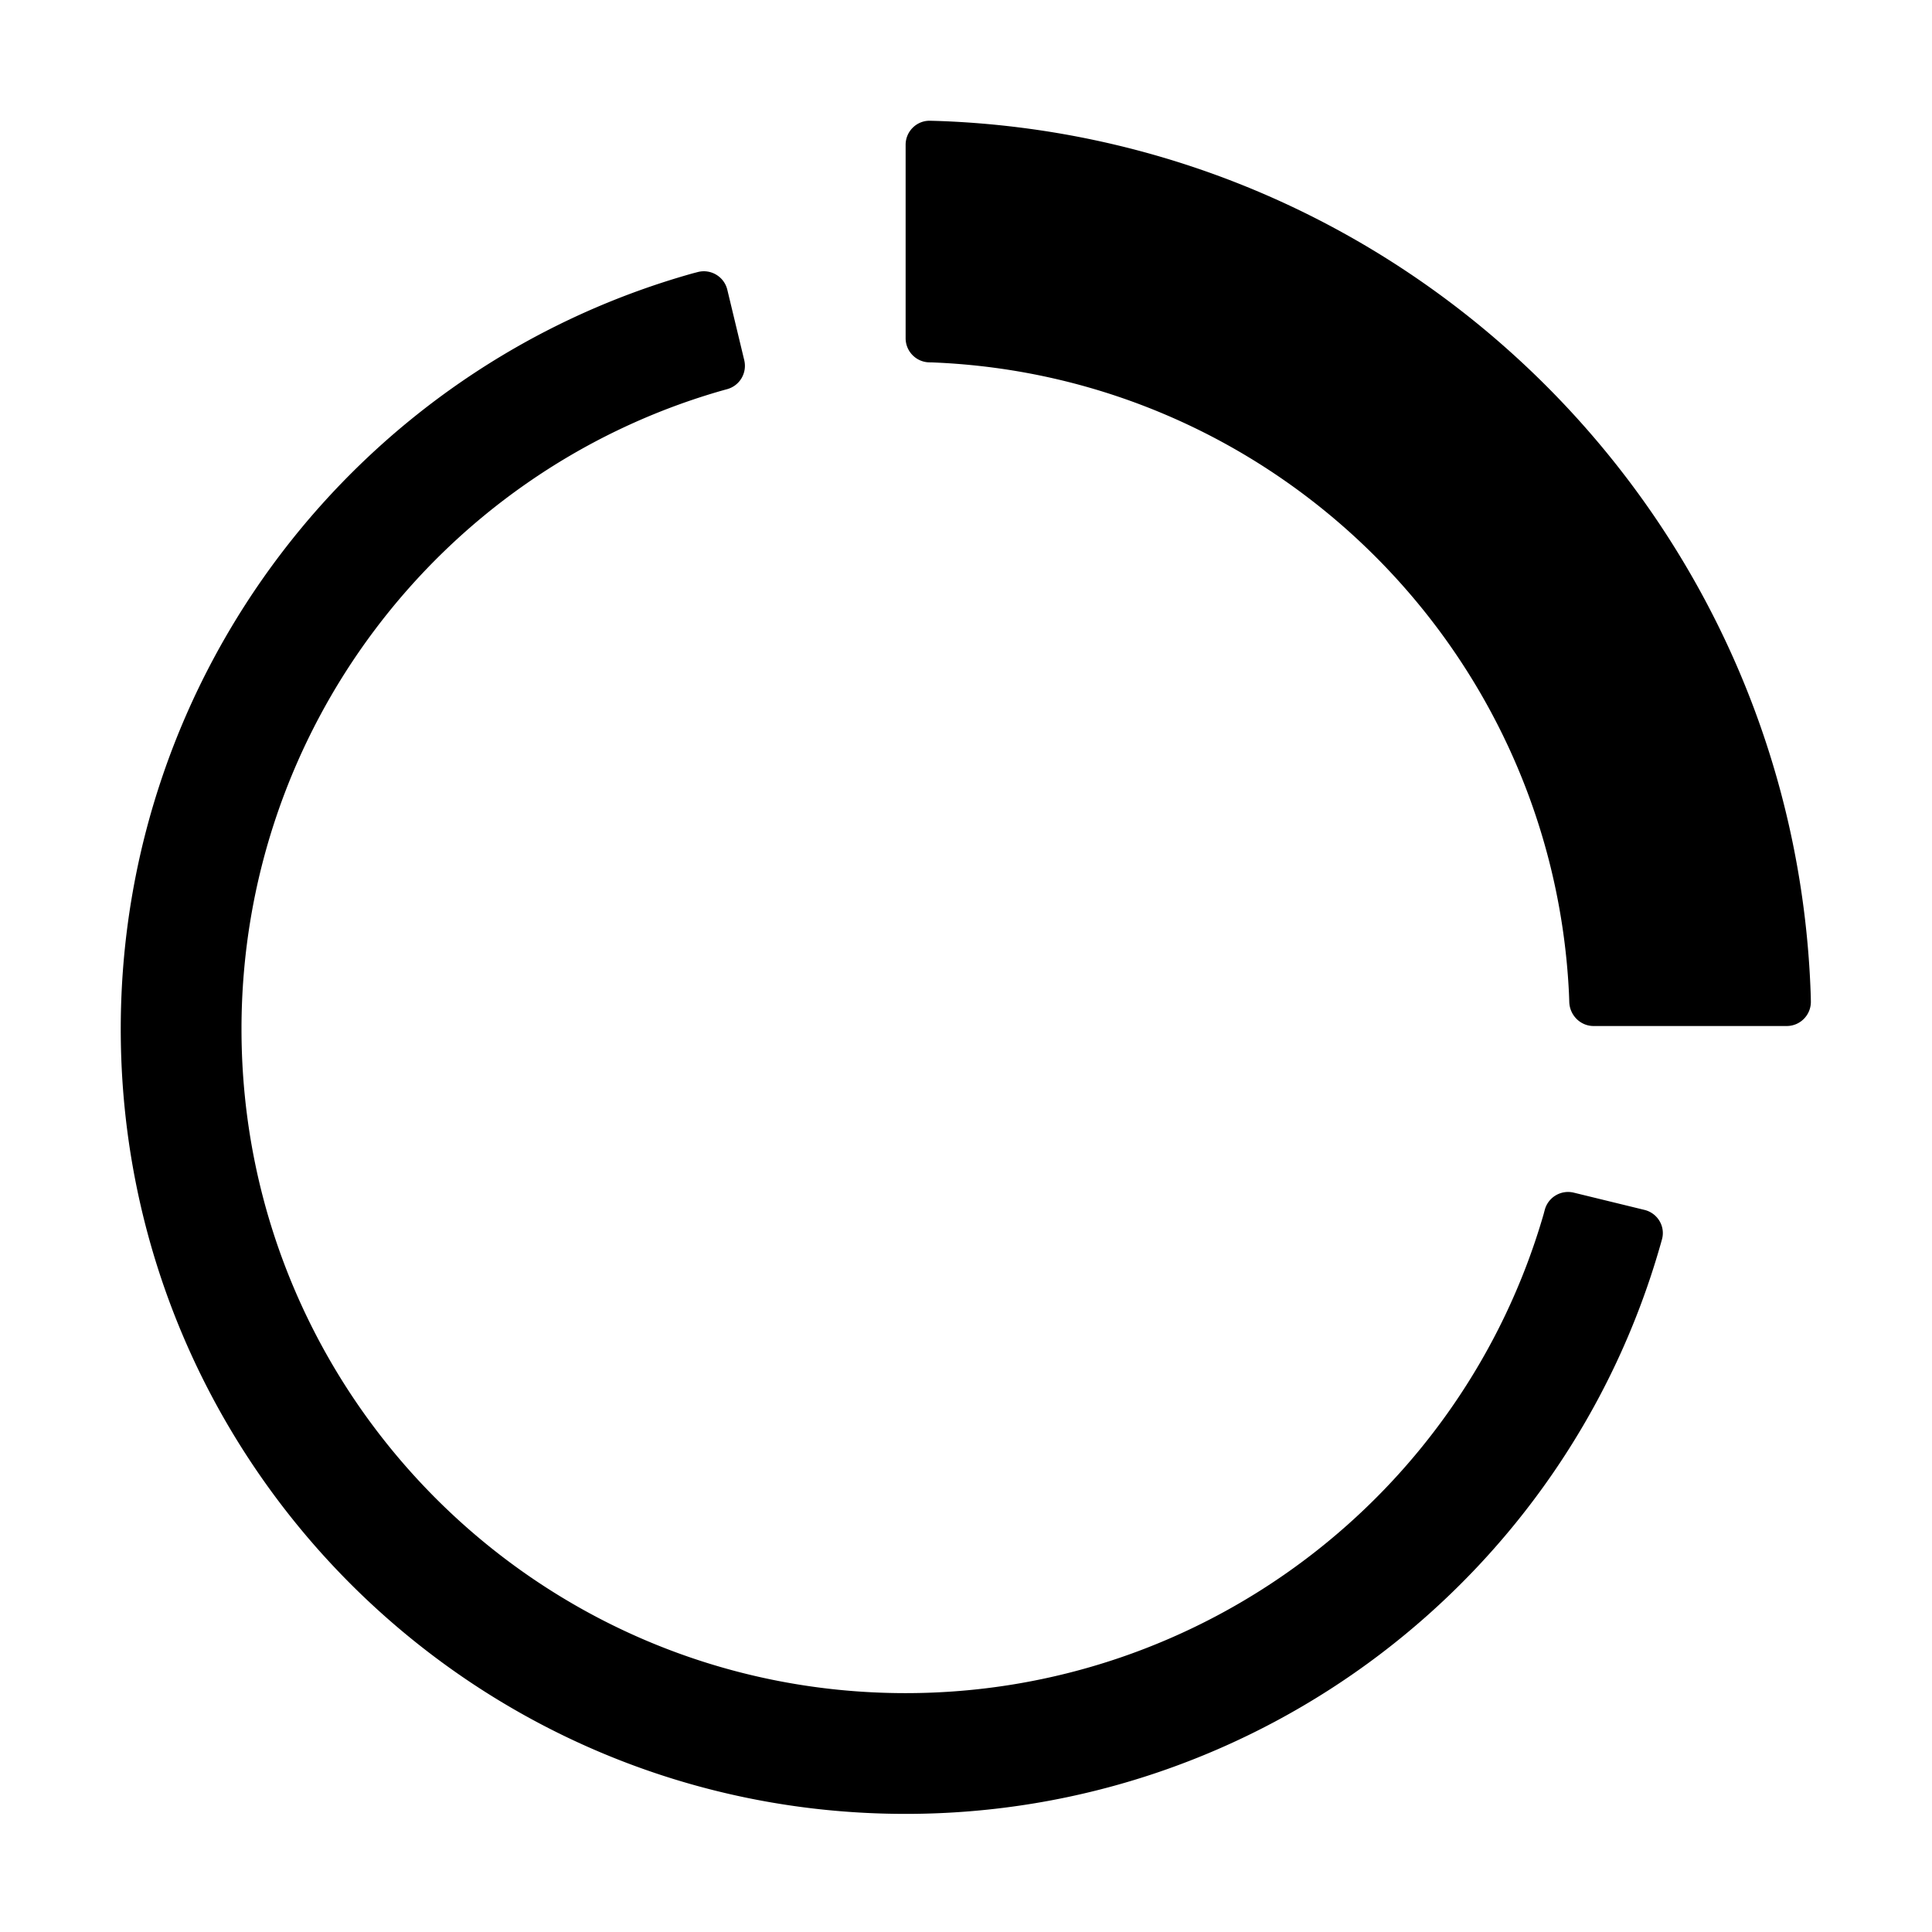 <svg viewBox="0 0 1024 1024" focusable="false"><path fill-rule="evenodd" d="M831.552 525.863c-9.114-181.382-155.515-326.579-337.395-333.773l-1.61-.032C485.578 191.92 480 186.23 480 179.26V76.74c0-7.12 5.85-12.892 12.969-12.737 2.595.061 4.802.127 6.621.2 250.868 10.07 452.173 212.677 460.16 464.072l.047 2.532c.107 7.148-5.653 13.003-12.802 13.003H844.64c-7.008 0-12.678-5.715-12.89-12.719a267 267 0 0 0-.198-5.228ZM480 961.397c-229.75 0-416-186.253-416-416.002 0-187.971 125.681-350.633 303.114-400.496l2.71-.706c6.932-1.806 13.998 2.43 15.672 9.396l8.955 37.25c1.637 6.814-2.352 13.602-9.113 15.442-1.823.496-3.4.94-4.73 1.33C232.56 251.035 128 387.702 128 545.394c0 194.402 157.596 352.002 352 352.002 158.05 0 295.02-105.043 338.106-253.711l.646-2.415c1.792-6.728 8.634-10.787 15.398-9.136l37.447 9.138c6.918 1.688 11.168 8.678 9.299 15.545a227.127 227.127 0 0 1-.845 3.02C829.664 836.488 667.384 961.398 480 961.398Z"/></svg>